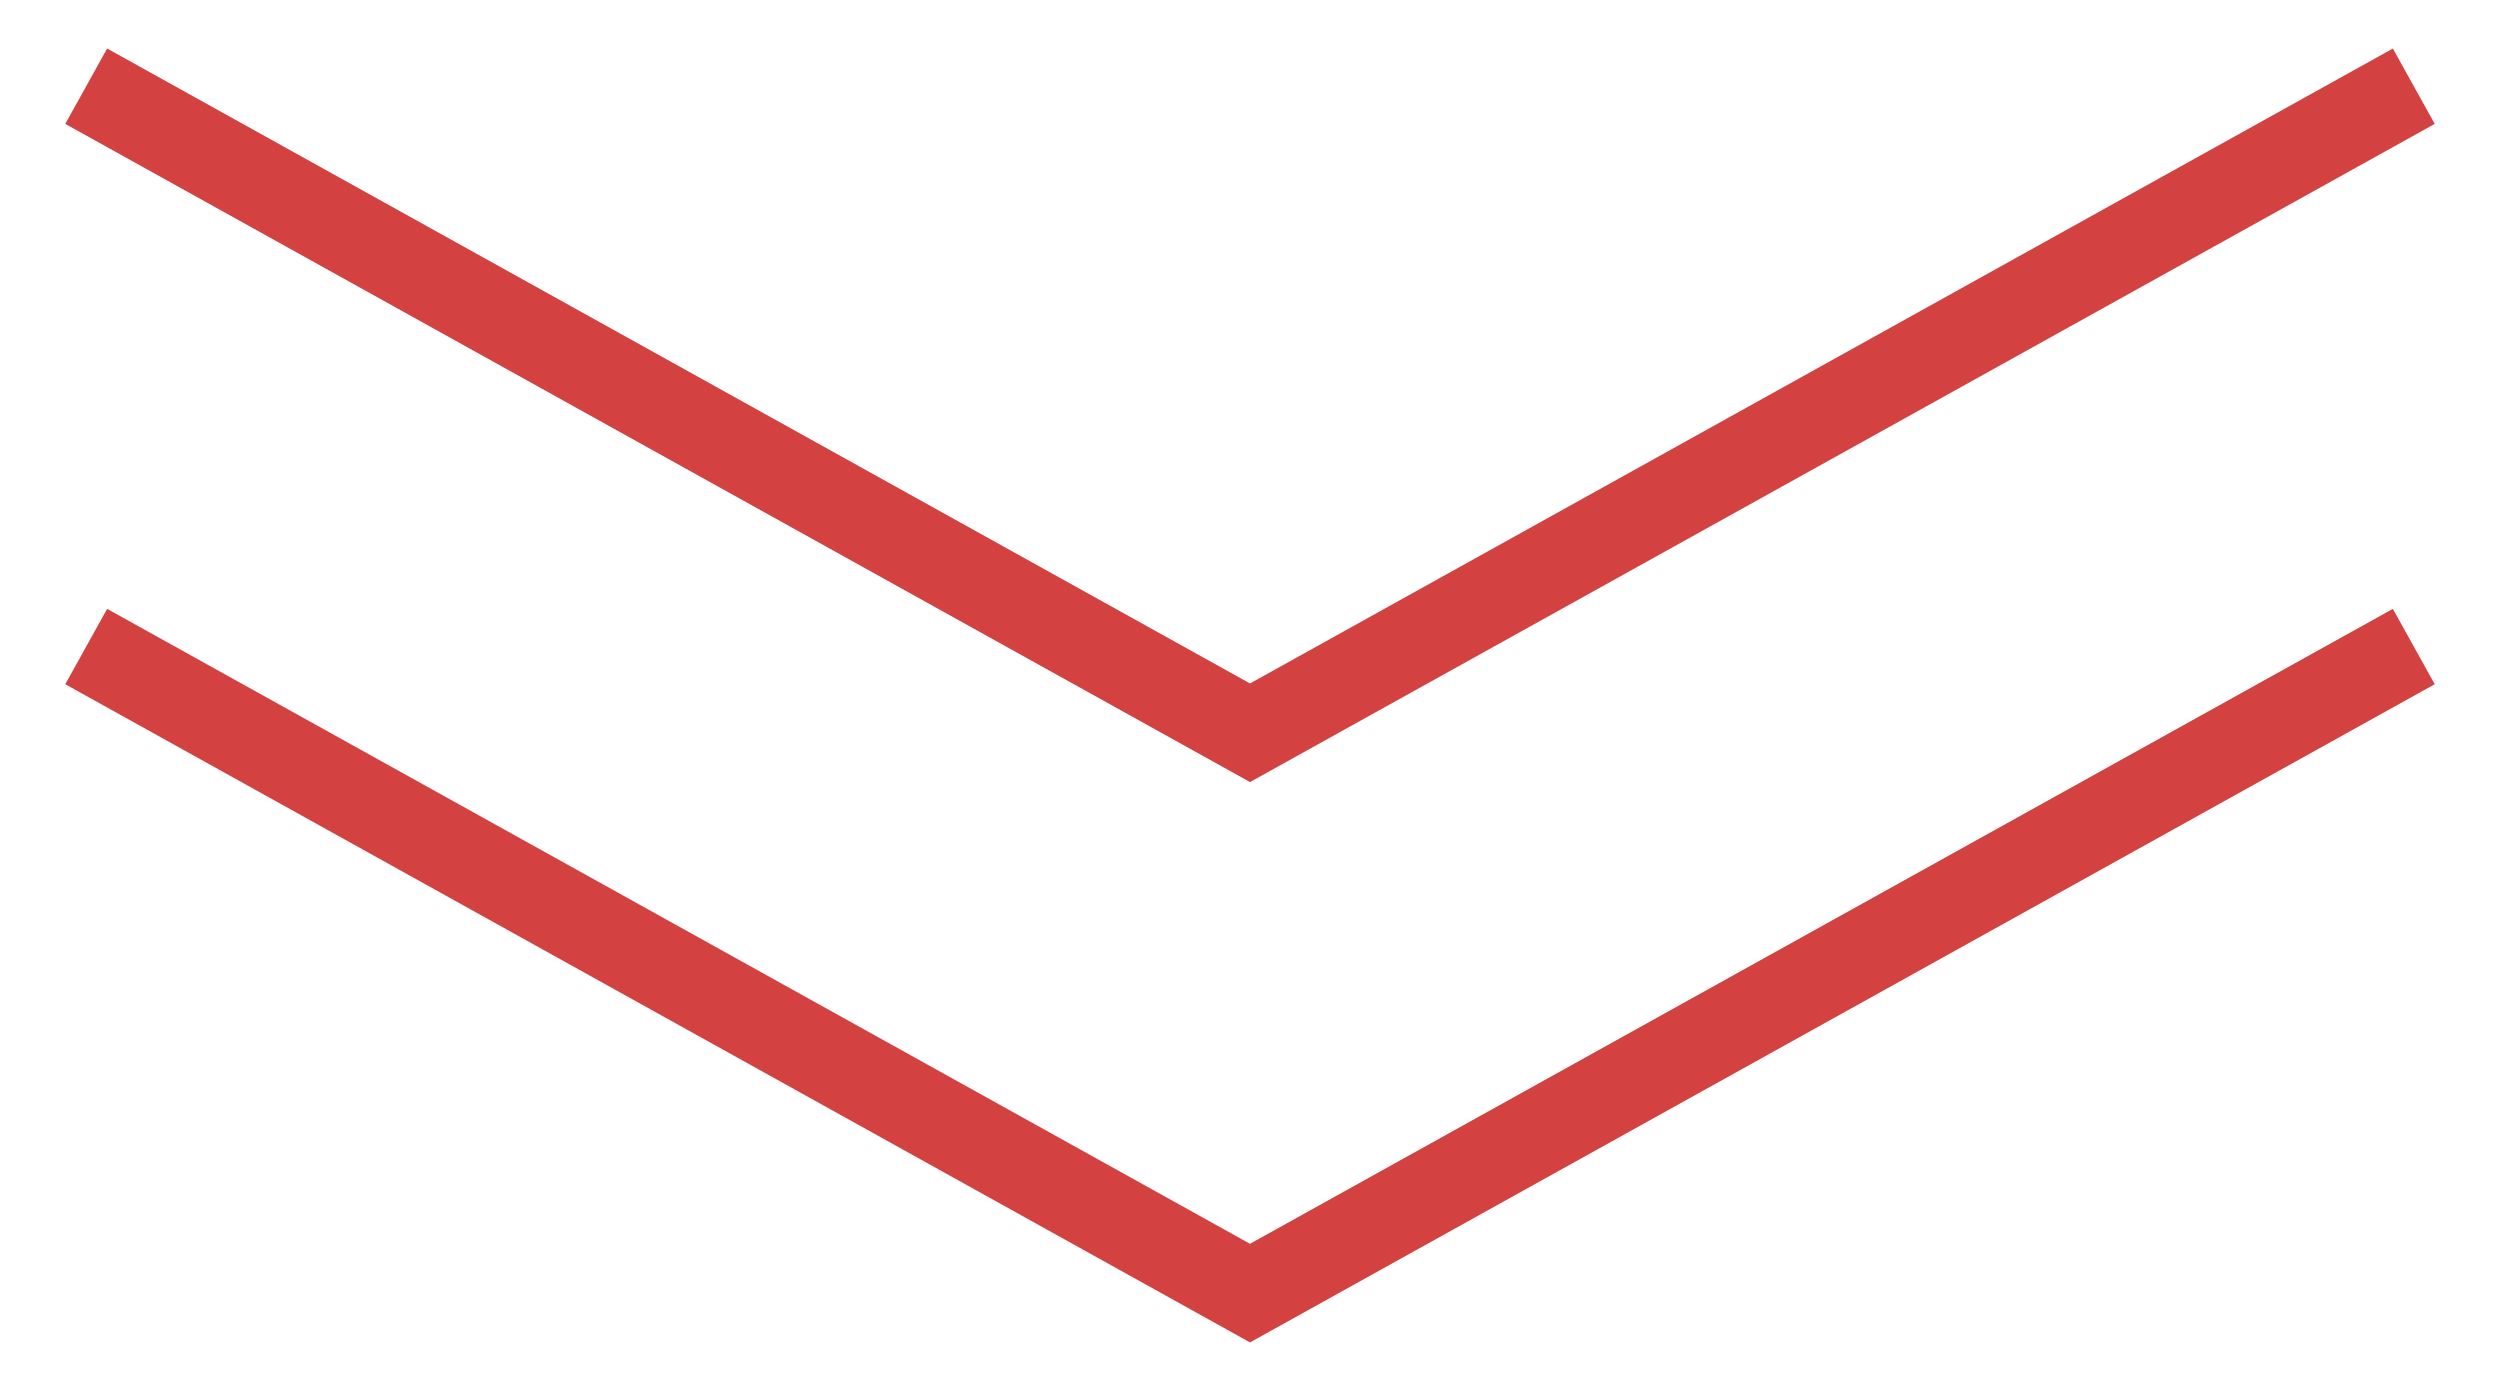 <svg width="29" height="16" viewBox="0 0 29 16" fill="none" xmlns="http://www.w3.org/2000/svg">
<path d="M1 7.5L14.5 15L28 7.5" stroke="#D34141"/>
<path d="M1 1L14.5 8.5L28 1" stroke="#D34141"/>
</svg>
